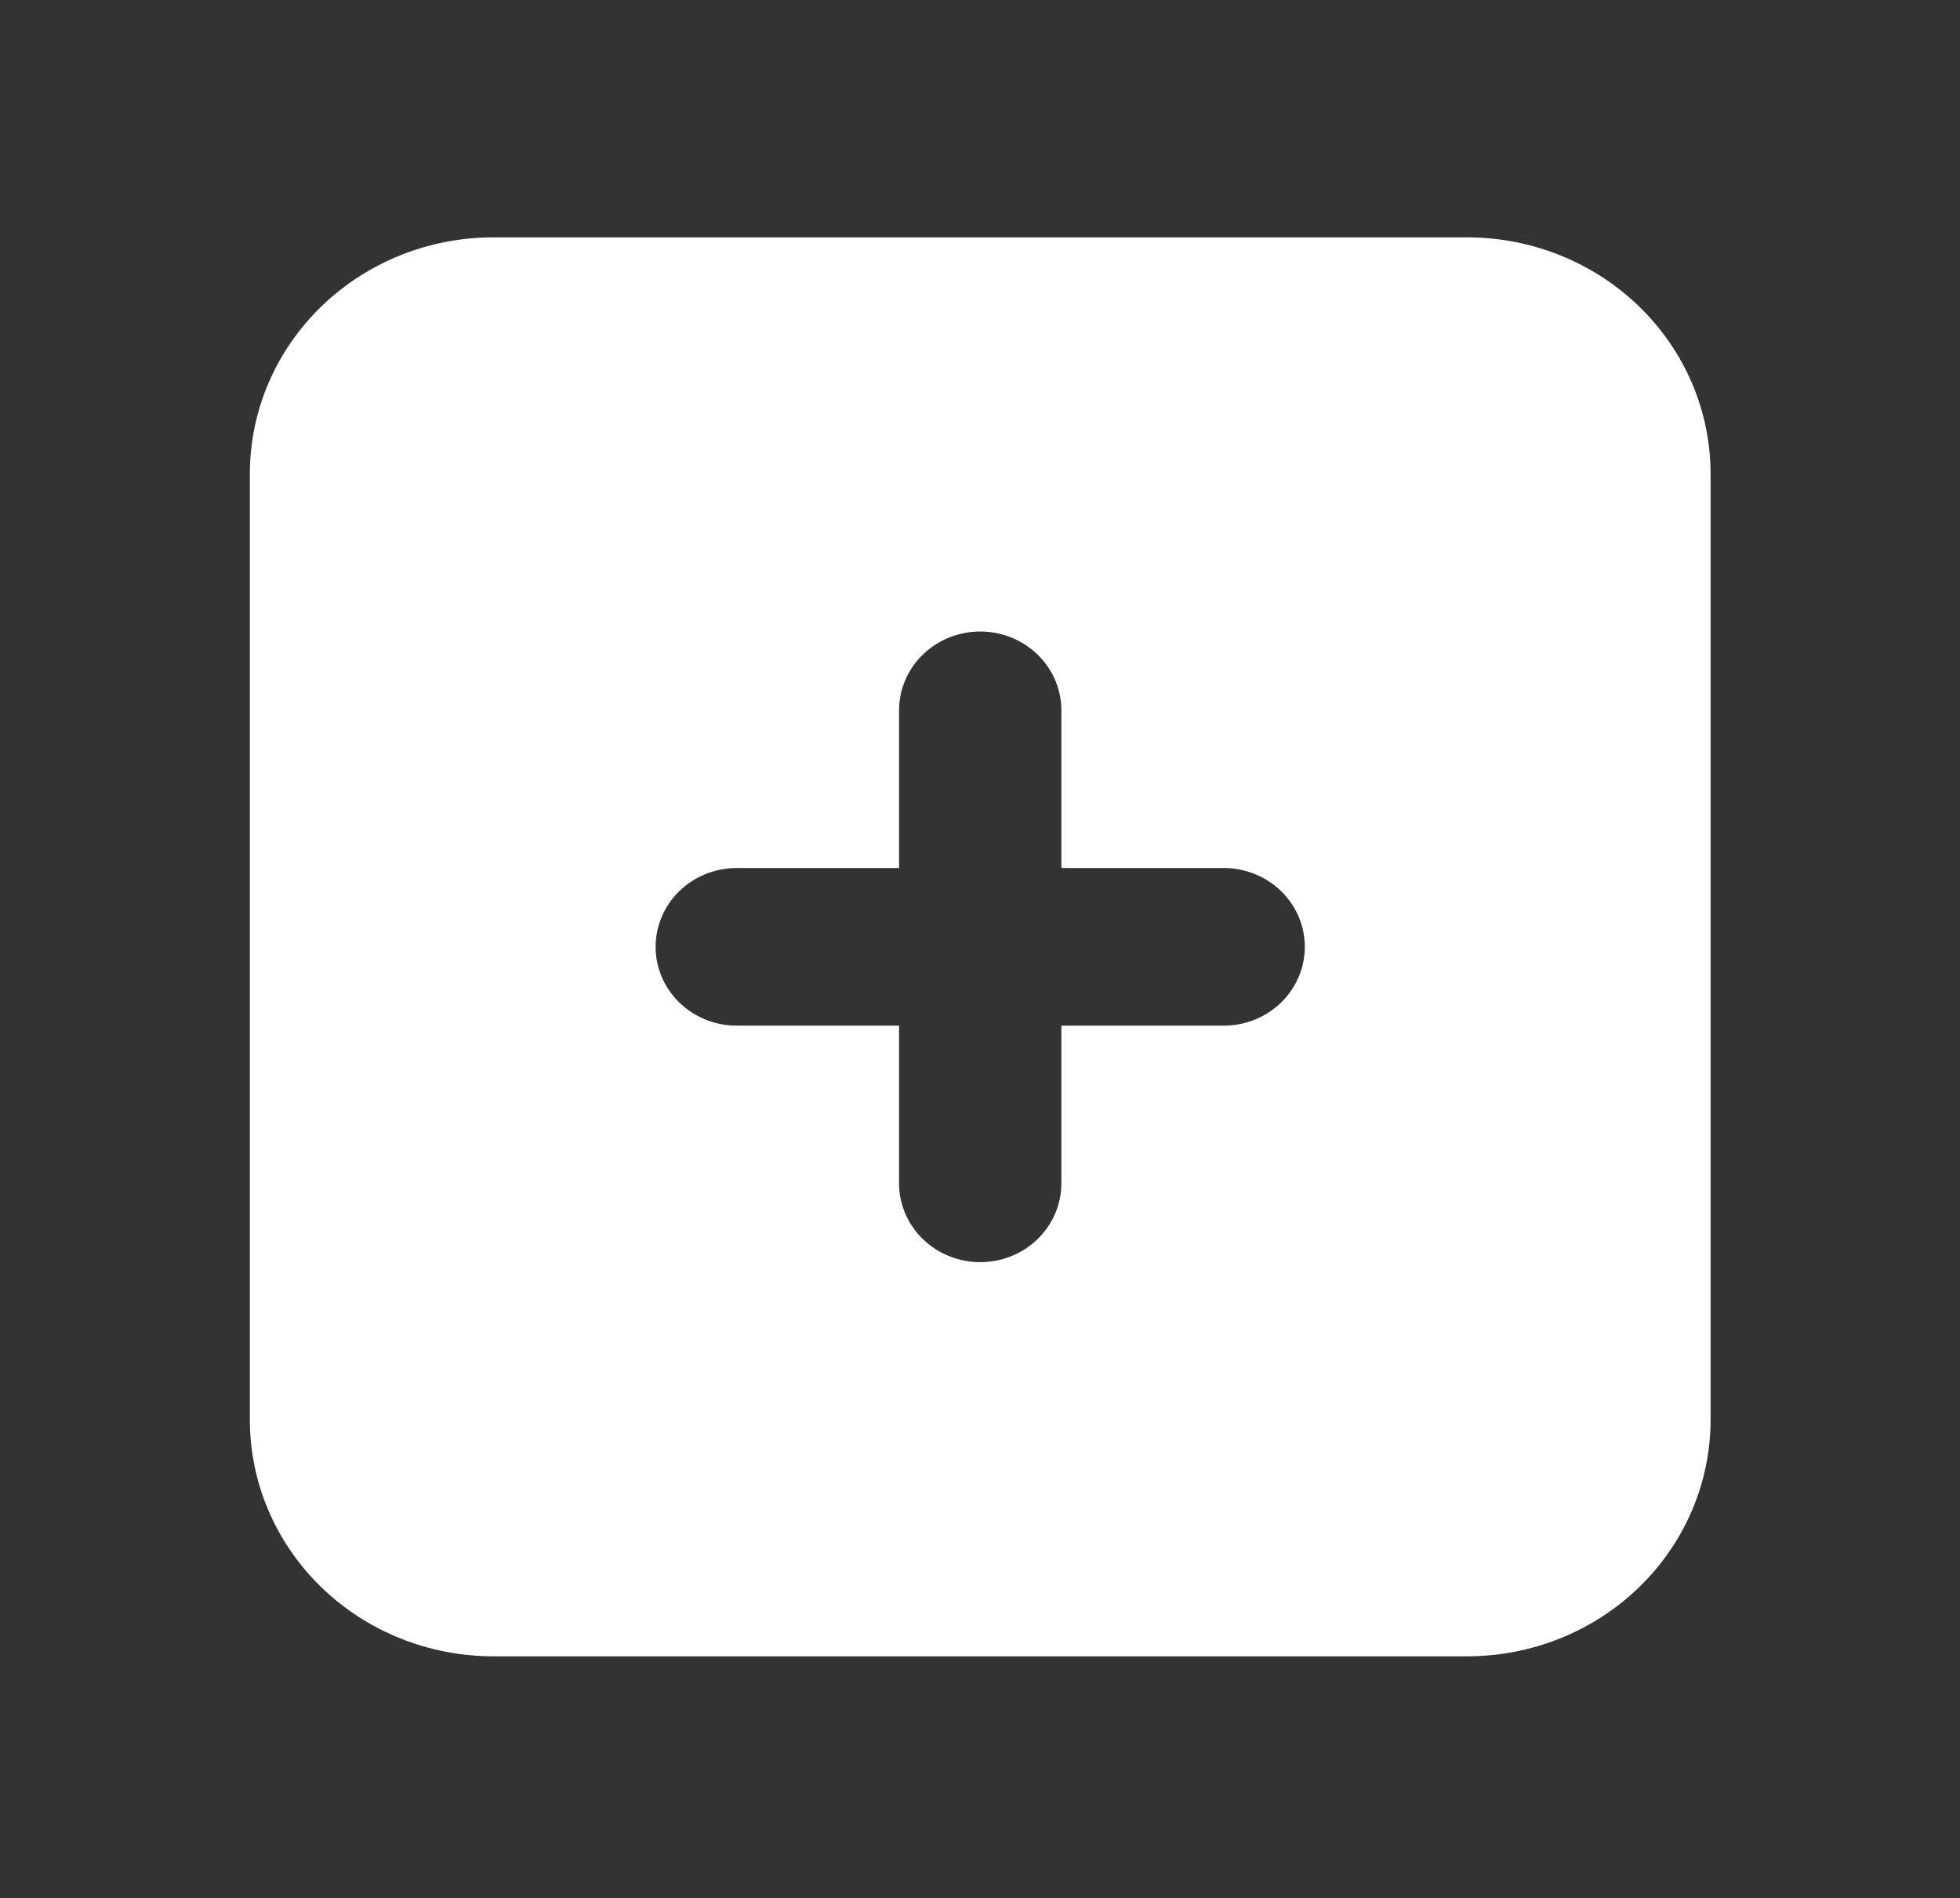 <svg width="95" height="92" viewBox="0 0 95 92" fill="none" xmlns="http://www.w3.org/2000/svg">
<rect x="0" y="0" width="95" height="92" fill="#333333" stroke="none"/>
<path d="M0.31 0.042H94.711V91.746H0.31V0.042Z"/>
<path d="M71.111 11.505H23.91C20.78 11.505 17.779 12.713 15.566 14.863C13.353 17.012 12.11 19.928 12.11 22.968V68.82C12.11 71.86 13.353 74.776 15.566 76.926C17.779 79.076 20.78 80.283 23.91 80.283H71.111C74.24 80.283 77.242 79.076 79.455 76.926C81.668 74.776 82.911 71.86 82.911 68.82V22.968C82.911 19.928 81.668 17.012 79.455 14.863C77.242 12.713 74.24 11.505 71.111 11.505ZM59.31 49.715H51.444V57.357C51.444 58.37 51.029 59.342 50.292 60.059C49.554 60.776 48.553 61.178 47.51 61.178C46.467 61.178 45.467 60.776 44.729 60.059C43.991 59.342 43.577 58.37 43.577 57.357V49.715H35.71C34.667 49.715 33.666 49.312 32.929 48.596C32.191 47.879 31.777 46.907 31.777 45.894C31.777 44.881 32.191 43.909 32.929 43.192C33.666 42.476 34.667 42.073 35.71 42.073H43.577V34.431C43.577 33.418 43.991 32.446 44.729 31.729C45.467 31.013 46.467 30.61 47.51 30.61C48.553 30.61 49.554 31.013 50.292 31.729C51.029 32.446 51.444 33.418 51.444 34.431V42.073H59.31C60.354 42.073 61.354 42.476 62.092 43.192C62.829 43.909 63.244 44.881 63.244 45.894C63.244 46.907 62.829 47.879 62.092 48.596C61.354 49.312 60.354 49.715 59.31 49.715Z" fill="white"/>
</svg>
